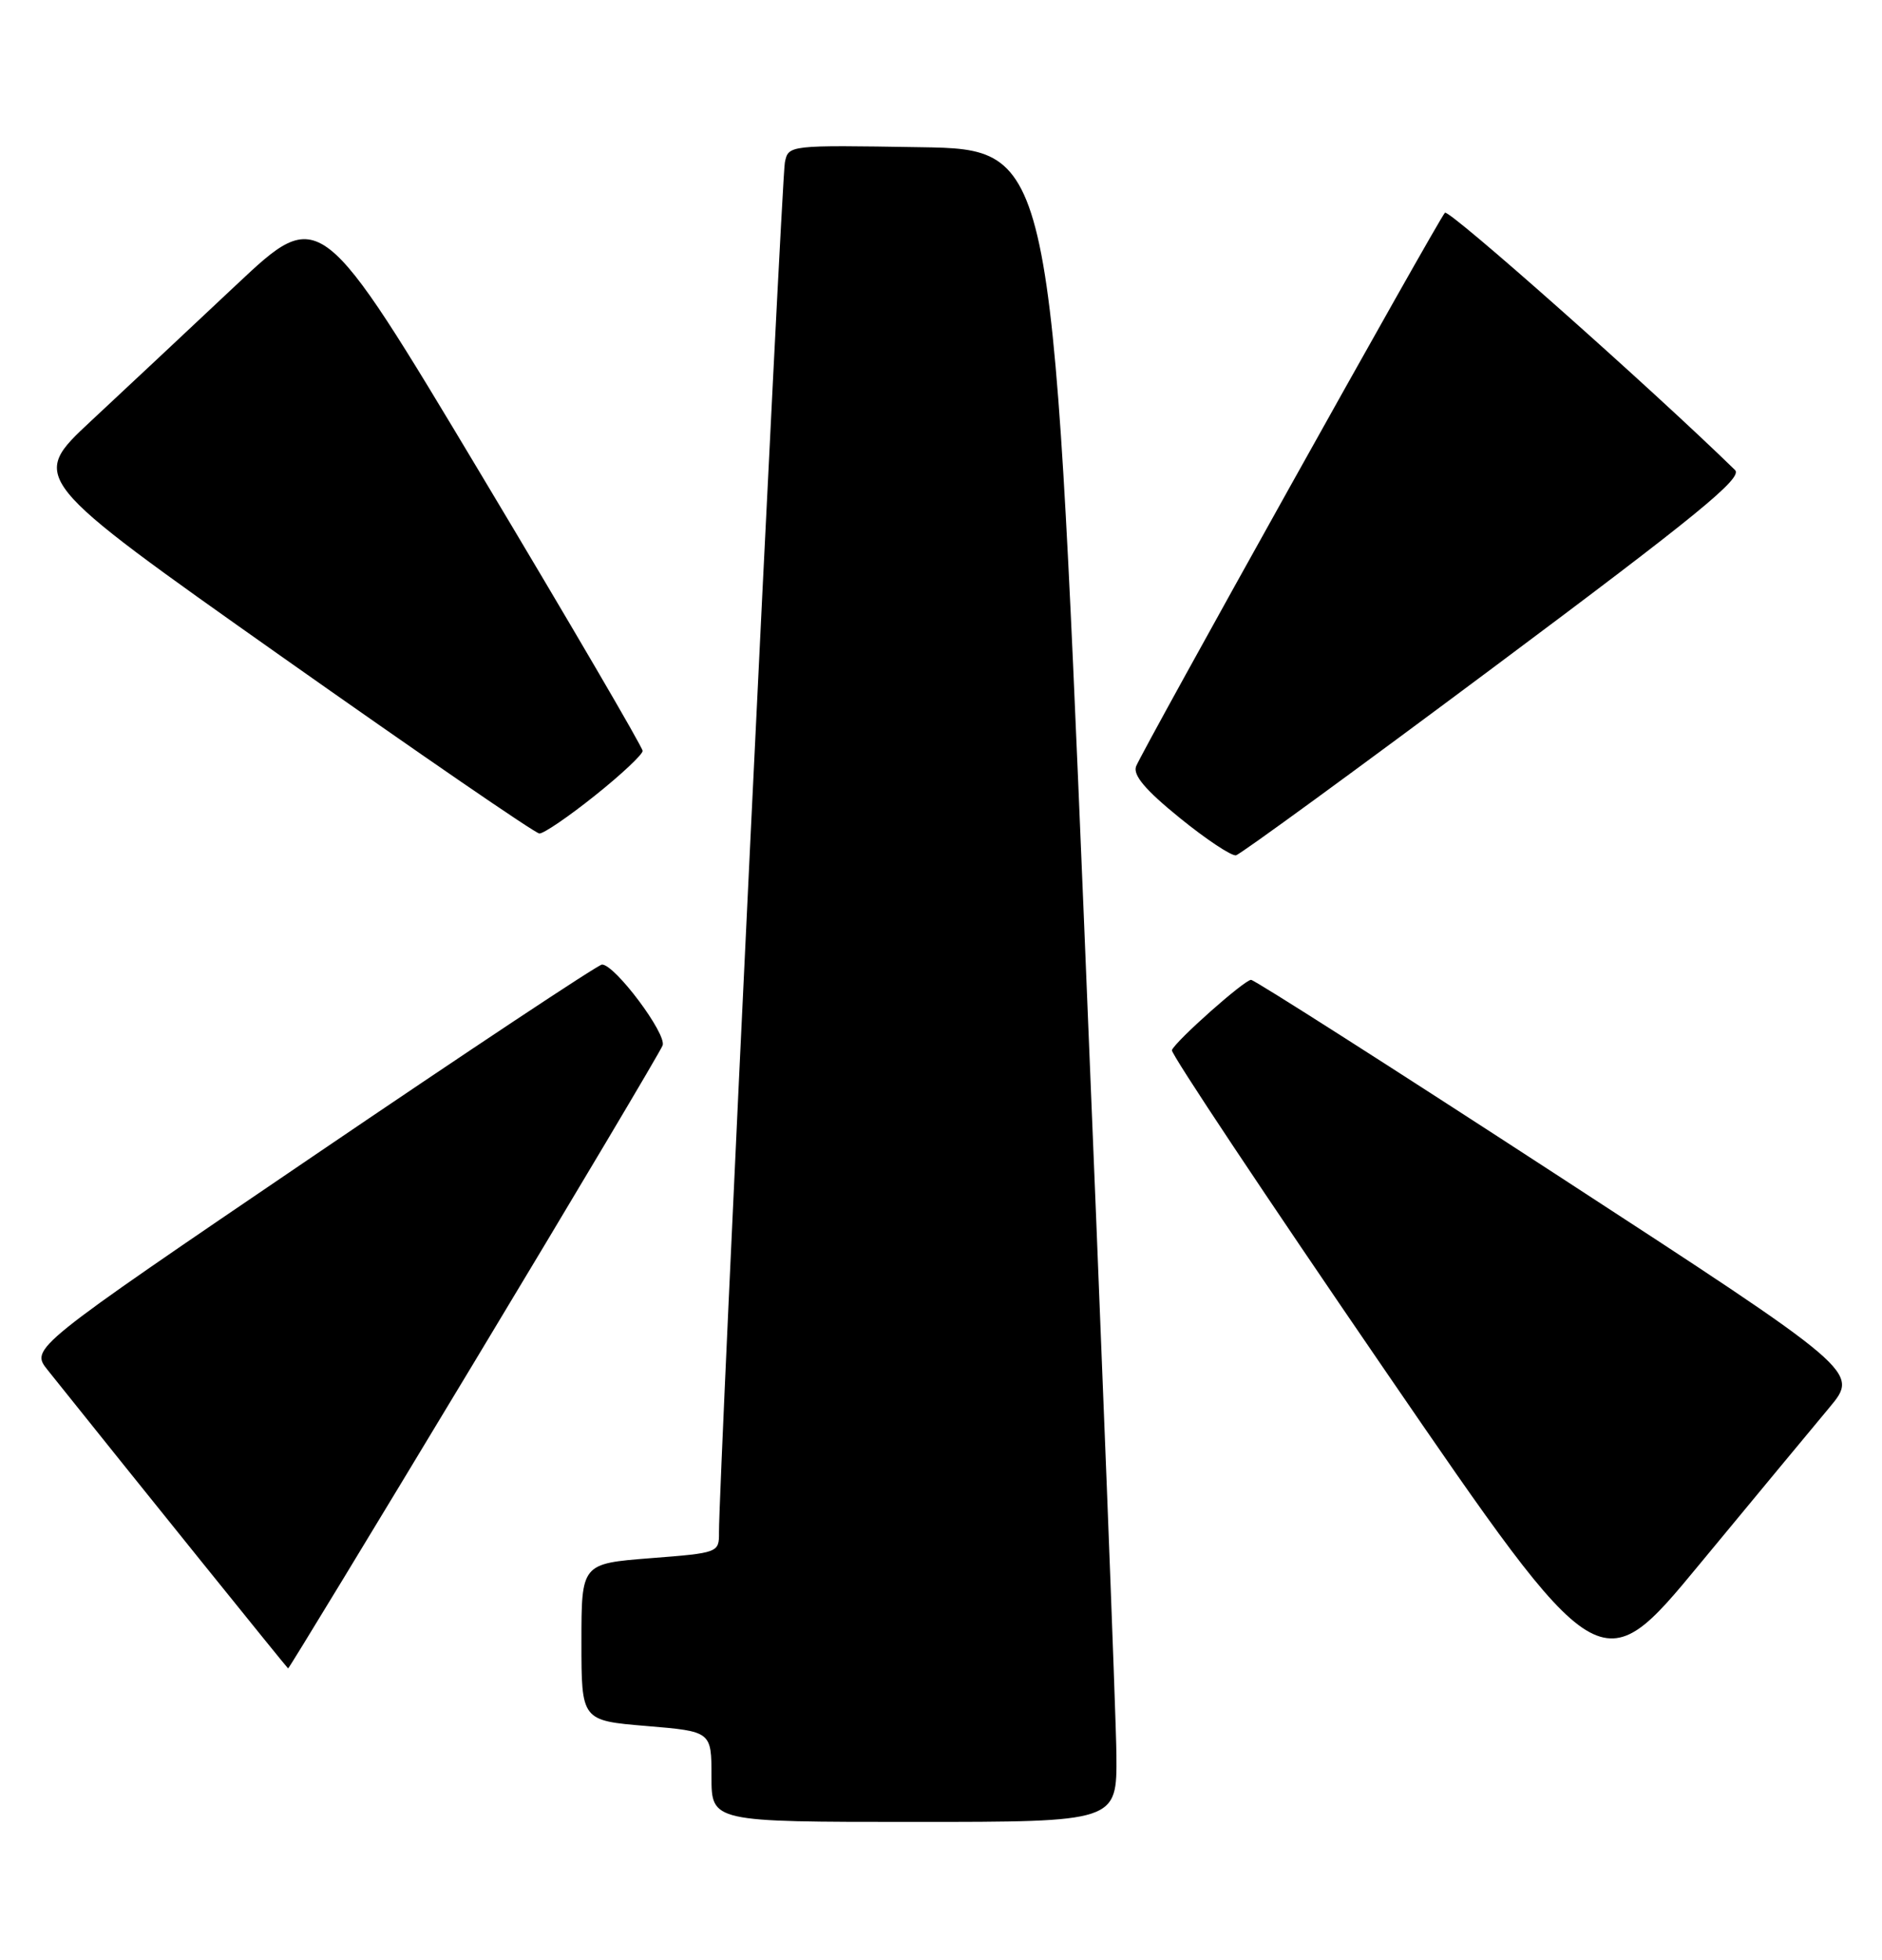 <?xml version="1.0" encoding="UTF-8" standalone="no"?>
<!DOCTYPE svg PUBLIC "-//W3C//DTD SVG 1.1//EN" "http://www.w3.org/Graphics/SVG/1.1/DTD/svg11.dtd" >
<svg xmlns="http://www.w3.org/2000/svg" xmlns:xlink="http://www.w3.org/1999/xlink" version="1.1" viewBox="0 0 246 256">
 <g >
 <path fill="currentColor"
d=" M 145.93 229.25 C 145.89 224.44 143.97 175.28 141.68 120.00 C 137.50 19.50 137.50 19.50 120.27 19.23 C 103.06 18.95 103.05 18.95 102.59 21.23 C 102.16 23.37 93.92 194.48 93.98 200.17 C 94.00 202.83 93.92 202.86 85.00 203.55 C 76.00 204.26 76.00 204.26 76.00 214.51 C 76.00 224.76 76.00 224.76 84.50 225.47 C 93.00 226.18 93.00 226.18 93.00 232.09 C 93.00 238.00 93.00 238.00 119.50 238.00 C 146.00 238.00 146.00 238.00 145.93 229.25 Z  M 239.14 183.85 C 243.02 179.19 243.02 179.19 203.68 153.60 C 182.04 139.52 163.97 128.00 163.53 128.00 C 162.66 128.00 153.71 135.94 153.18 137.18 C 153.00 137.59 165.53 156.41 181.02 178.99 C 209.18 220.04 209.18 220.04 222.21 204.27 C 229.38 195.60 237.00 186.41 239.14 183.85 Z  M 61.94 178.02 C 75.20 156.03 86.30 137.38 86.61 136.57 C 87.18 135.08 80.38 126.00 78.69 126.00 C 78.20 126.00 61.19 137.28 40.88 151.07 C 3.96 176.13 3.96 176.13 6.23 178.97 C 17.73 193.35 37.53 217.90 37.66 217.95 C 37.76 217.98 48.68 200.01 61.94 178.02 Z  M 195.35 87.08 C 221.88 67.29 227.84 62.42 226.79 61.40 C 215.81 50.69 189.36 27.25 188.87 27.79 C 187.95 28.77 149.25 98.12 148.50 100.11 C 148.07 101.26 149.72 103.21 154.20 106.84 C 157.66 109.65 160.98 111.85 161.56 111.73 C 162.14 111.60 177.35 100.51 195.35 87.08 Z  M 77.75 103.94 C 81.19 101.20 84.00 98.56 84.00 98.09 C 84.00 97.62 74.52 81.41 62.93 62.07 C 41.86 26.91 41.86 26.91 30.90 37.20 C 24.87 42.87 16.31 50.88 11.89 55.00 C 3.84 62.50 3.84 62.50 36.67 85.67 C 54.73 98.41 69.95 108.86 70.50 108.88 C 71.05 108.91 74.31 106.69 77.75 103.94 Z "/>
</g>
</svg>